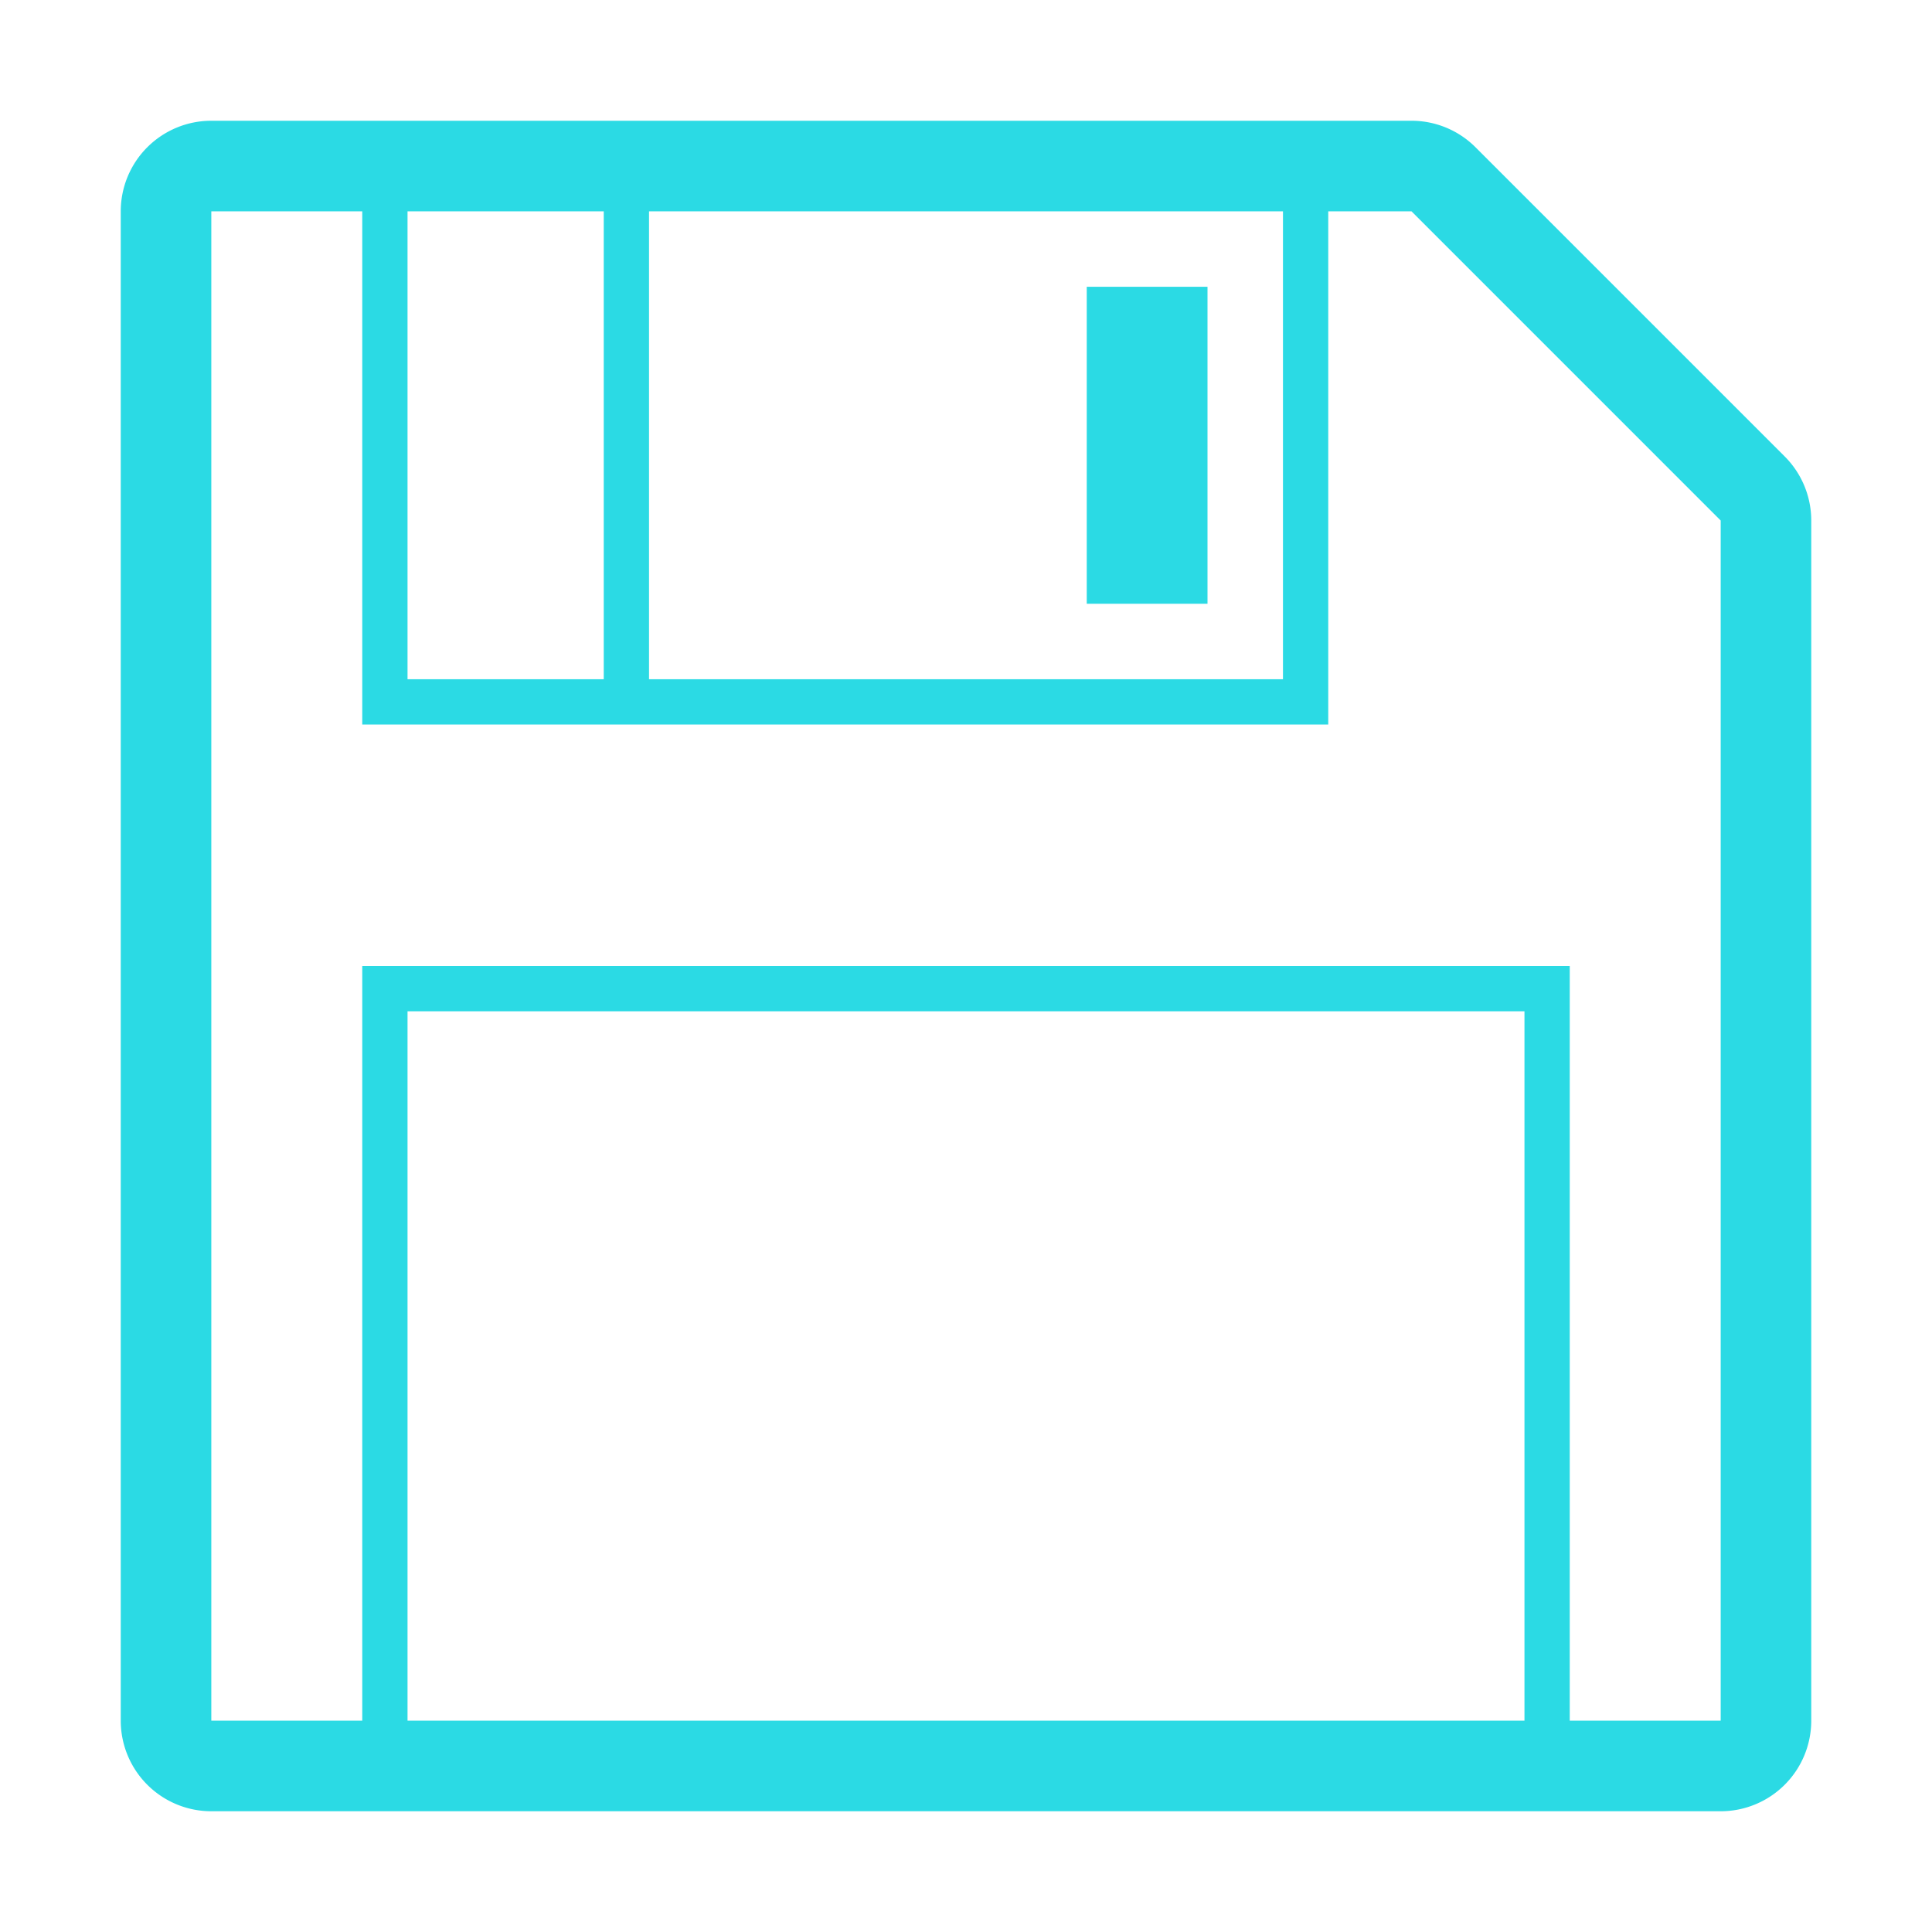 <?xml version="1.0" standalone="no"?><!DOCTYPE svg PUBLIC "-//W3C//DTD SVG 1.1//EN" "http://www.w3.org/Graphics/SVG/1.1/DTD/svg11.dtd"><svg class="icon" width="200px" height="200.00px" viewBox="0 0 1024 1024" version="1.1" xmlns="http://www.w3.org/2000/svg"><path fill="#2bdae4" d="M945.94 241.94L782.06 78.06A48 48 0 0 0 748.12 64H112a48 48 0 0 0-48 48v800a48 48 0 0 0 48 48h800a48 48 0 0 0 48-48V275.88a48 48 0 0 0-14.06-33.94zM216 112h104v248H216z m128 0h336v248H344z m464 800H216V536h592z m104 0h-80V512H192v400h-80V112h80v272h512V112h44.12L912 275.88z"  /><path fill="#2bdae4" d="M576 152h64v168h-64z"  /></svg>